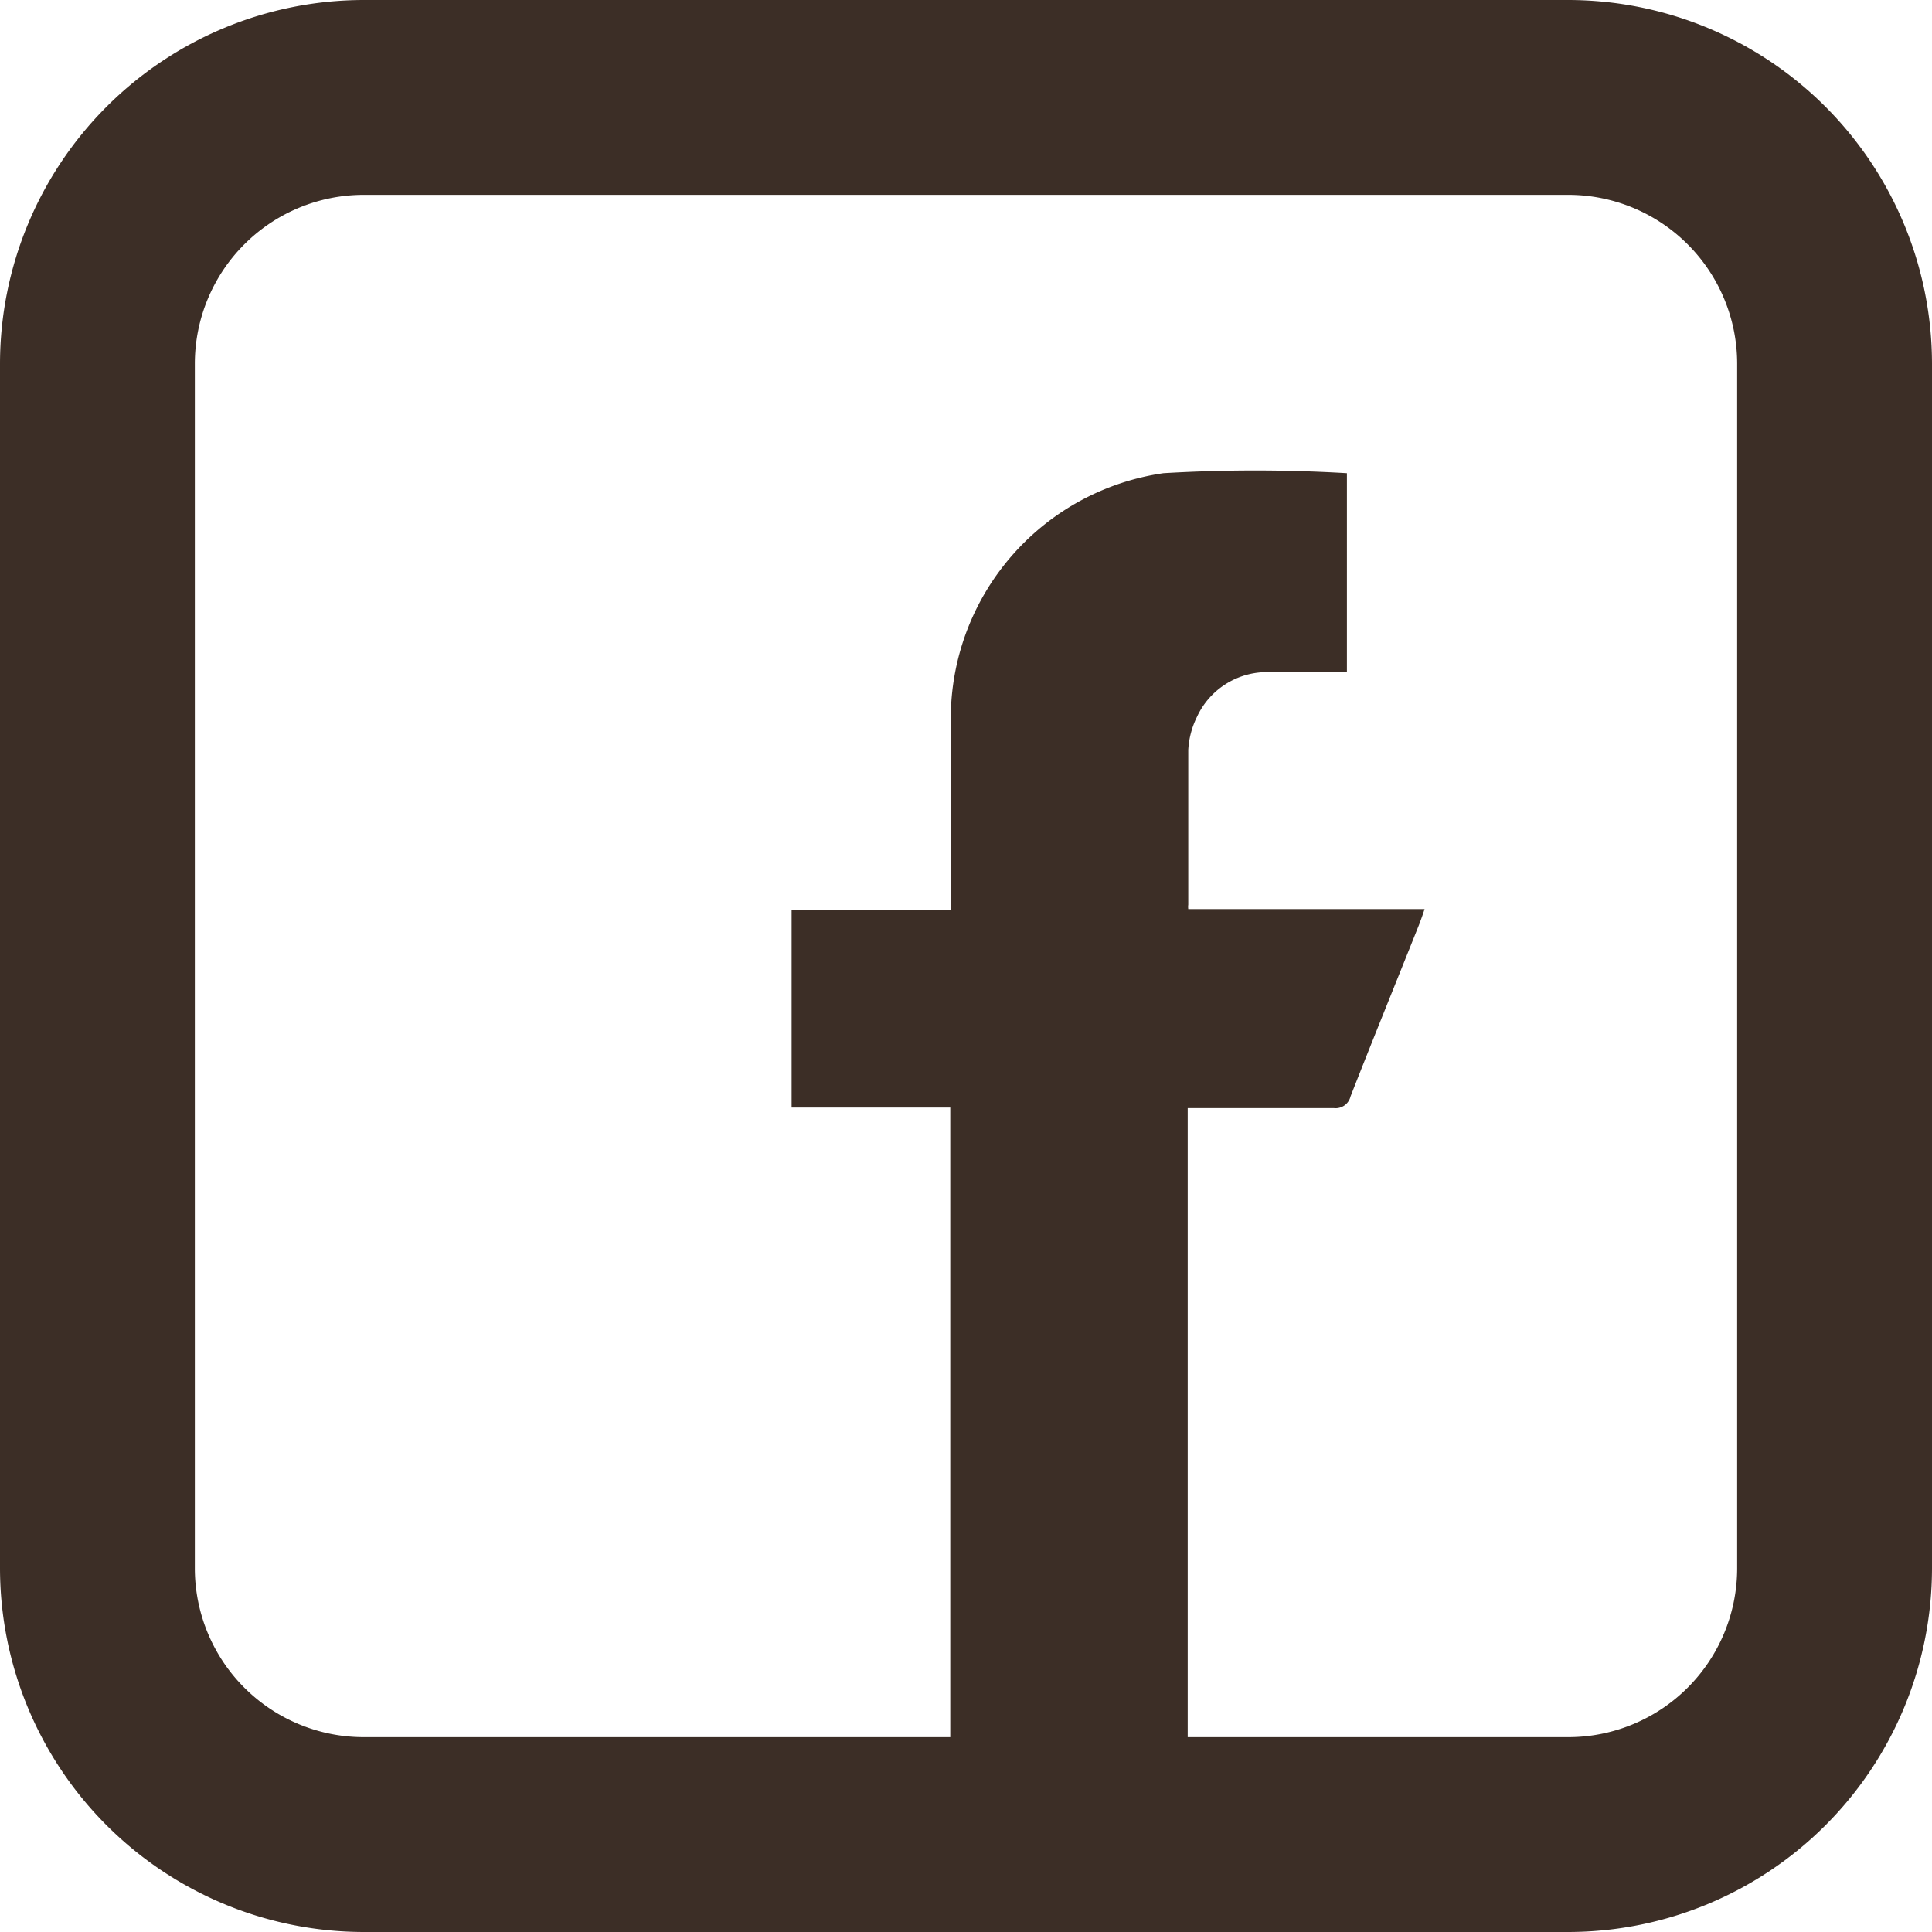 <svg xmlns="http://www.w3.org/2000/svg" viewBox="0 0 69.41 69.41"><defs><style>.cls-1{fill:#3c2e26;}</style></defs><g id="圖層_2" data-name="圖層 2"><g id="圖層_1-2" data-name="圖層 1"><path class="cls-1" d="M56.35,0H13.06A13.08,13.08,0,0,0,0,13.06V56.35A13.08,13.08,0,0,0,13.06,69.41H56.35A13.08,13.08,0,0,0,69.41,56.35V13.06A13.08,13.08,0,0,0,56.35,0Zm6.06,56.35a6.07,6.07,0,0,1-6.06,6.06H42.67V39.81c1.78,0,3.51,0,5.25,0a.55.55,0,0,0,.6-.42c.81-2.07,1.65-4.13,2.47-6.19.06-.16.12-.32.19-.54H42.69a.61.61,0,0,1,0-.16c0-1.85,0-3.7,0-5.56A3.06,3.06,0,0,1,43,25.76a2.77,2.77,0,0,1,2.66-1.61h2.73V17a55.73,55.73,0,0,0-6.59,0,8.91,8.91,0,0,0-7.64,8.62c0,2.18,0,4.36,0,6.54v.52H28.44v7.11h5.7V62.41H13.06A6.07,6.07,0,0,1,7,56.35V13.06A6.07,6.07,0,0,1,13.06,7H56.35a6.07,6.07,0,0,1,6.06,6.06Z"/></g></g></svg>